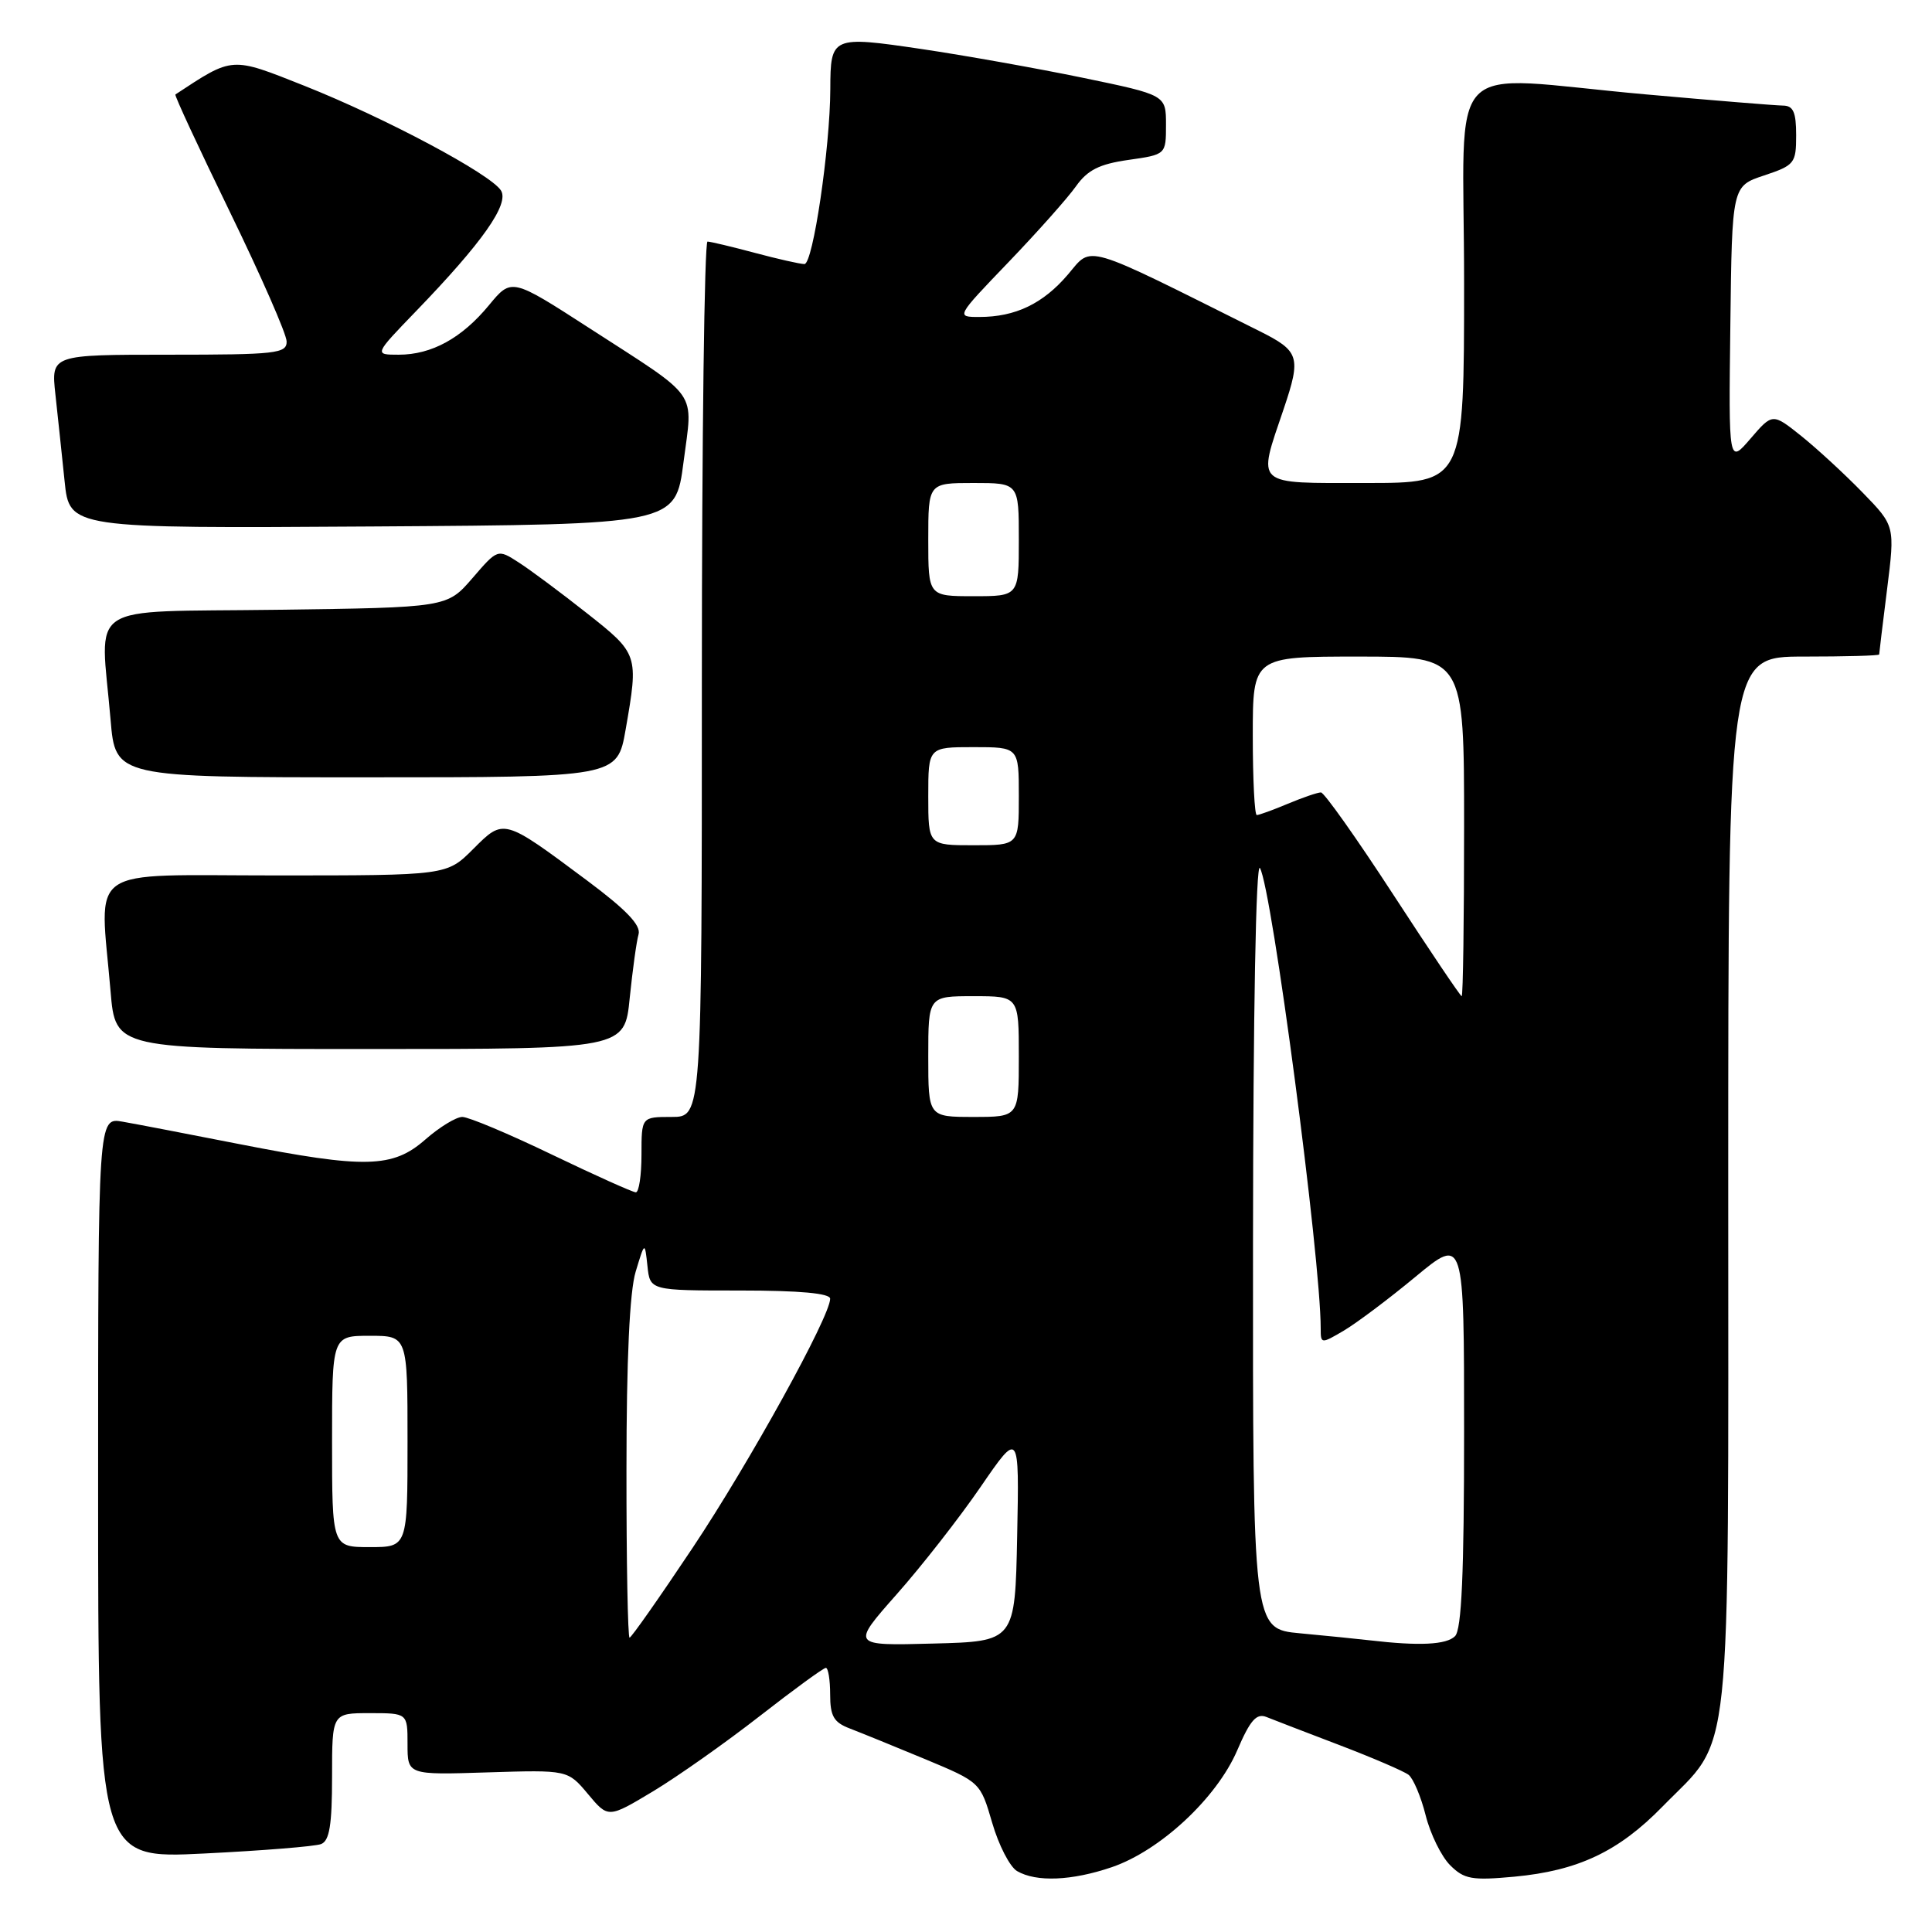 <?xml version="1.0" encoding="UTF-8" standalone="no"?>
<!DOCTYPE svg PUBLIC "-//W3C//DTD SVG 1.1//EN" "http://www.w3.org/Graphics/SVG/1.1/DTD/svg11.dtd" >
<svg xmlns="http://www.w3.org/2000/svg" xmlns:xlink="http://www.w3.org/1999/xlink" version="1.1" viewBox="0 0 256 256">
 <g >
 <path fill="currentColor"
d=" M 147.32 247.41 C 153.73 245.22 161.21 238.26 163.93 231.95 C 165.65 227.93 166.49 226.98 167.81 227.51 C 168.74 227.89 173.10 229.56 177.50 231.24 C 181.90 232.92 186.01 234.69 186.64 235.17 C 187.27 235.66 188.29 238.08 188.91 240.55 C 189.53 243.02 190.99 245.99 192.15 247.15 C 194.01 249.01 195.03 249.19 200.66 248.67 C 209.10 247.88 214.47 245.34 220.28 239.39 C 229.64 229.82 229.00 235.90 229.00 156.68 C 229.00 87.00 229.00 87.00 239.00 87.00 C 244.50 87.00 249.00 86.88 249.00 86.72 C 249.00 86.57 249.47 82.67 250.05 78.06 C 251.10 69.68 251.10 69.68 246.80 65.26 C 244.44 62.83 240.78 59.46 238.69 57.78 C 234.87 54.73 234.87 54.73 231.96 58.11 C 229.05 61.50 229.05 61.50 229.28 43.08 C 229.50 24.66 229.50 24.66 233.75 23.25 C 237.79 21.90 238.00 21.64 238.00 17.92 C 238.00 14.86 237.62 14.00 236.25 13.99 C 235.29 13.98 227.07 13.31 218.00 12.50 C 190.84 10.07 194.00 6.78 194.00 37.50 C 194.00 64.00 194.00 64.00 181.00 64.00 C 166.03 64.00 166.60 64.52 170.10 54.17 C 172.43 47.27 172.20 46.52 166.82 43.84 C 143.20 32.04 144.79 32.51 141.51 36.37 C 138.21 40.24 134.55 42.00 129.77 42.00 C 126.66 42.00 126.66 42.00 133.62 34.75 C 137.45 30.76 141.47 26.24 142.56 24.70 C 144.10 22.53 145.66 21.74 149.52 21.19 C 154.50 20.48 154.50 20.48 154.50 16.53 C 154.50 12.59 154.50 12.59 143.50 10.31 C 137.45 9.06 127.81 7.34 122.07 6.49 C 110.21 4.74 110.04 4.82 110.02 11.81 C 109.99 19.63 107.72 35.00 106.59 34.99 C 105.99 34.98 103.03 34.31 100.00 33.50 C 96.97 32.69 94.16 32.02 93.75 32.01 C 93.34 32.01 93.00 58.10 93.00 90.00 C 93.00 148.00 93.00 148.00 89.00 148.00 C 85.00 148.00 85.00 148.00 85.00 153.00 C 85.00 155.75 84.66 157.99 84.25 157.99 C 83.84 157.98 78.83 155.73 73.13 152.99 C 67.43 150.24 62.09 148.00 61.26 148.00 C 60.44 148.00 58.23 149.35 56.35 151.00 C 52.04 154.78 48.39 154.87 31.72 151.60 C 25.00 150.28 18.04 148.94 16.25 148.63 C 13.00 148.05 13.00 148.05 13.00 197.17 C 13.00 246.30 13.00 246.30 27.04 245.60 C 34.76 245.22 41.73 244.66 42.54 244.35 C 43.66 243.92 44.00 241.83 44.00 235.39 C 44.00 227.00 44.00 227.00 49.00 227.00 C 54.00 227.00 54.00 227.00 54.00 231.10 C 54.00 235.19 54.00 235.19 64.62 234.85 C 75.23 234.52 75.23 234.52 77.91 237.72 C 80.59 240.93 80.59 240.93 86.55 237.35 C 89.82 235.38 96.18 230.89 100.68 227.38 C 105.18 223.87 109.12 221.00 109.43 221.00 C 109.74 221.00 110.00 222.59 110.00 224.52 C 110.00 227.41 110.48 228.23 112.62 229.04 C 114.05 229.59 118.53 231.41 122.57 233.09 C 129.90 236.15 129.90 236.15 131.47 241.53 C 132.33 244.49 133.81 247.37 134.77 247.93 C 137.31 249.41 142.01 249.22 147.32 247.41 Z  M 83.44 132.25 C 83.82 128.54 84.34 124.74 84.61 123.81 C 84.96 122.61 83.00 120.56 77.80 116.68 C 66.66 108.38 66.78 108.42 62.69 112.51 C 59.20 116.00 59.20 116.00 36.60 116.00 C 10.96 116.00 13.22 114.42 14.65 131.35 C 15.29 139.00 15.29 139.00 49.03 139.00 C 82.77 139.00 82.77 139.00 83.44 132.25 Z  M 82.90 96.67 C 84.63 86.74 84.60 86.64 77.75 81.24 C 74.31 78.52 70.25 75.50 68.72 74.52 C 65.94 72.73 65.94 72.73 62.59 76.62 C 59.23 80.50 59.23 80.50 36.62 80.80 C 10.84 81.15 13.31 79.52 14.65 95.35 C 15.29 103.00 15.29 103.00 48.54 103.00 C 81.79 103.00 81.79 103.00 82.90 96.67 Z  M 90.57 61.24 C 91.82 51.54 92.88 53.04 78.14 43.51 C 67.78 36.82 67.78 36.82 64.80 40.43 C 61.19 44.81 57.20 47.00 52.83 47.00 C 49.56 47.00 49.56 47.00 55.11 41.25 C 63.92 32.13 67.51 27.03 66.38 25.24 C 65.00 23.06 51.10 15.65 40.34 11.37 C 30.56 7.49 30.93 7.46 23.24 12.52 C 23.09 12.62 26.35 19.63 30.47 28.10 C 34.59 36.57 37.98 44.29 37.98 45.25 C 38.00 46.84 36.60 47.00 22.38 47.00 C 6.77 47.00 6.77 47.00 7.34 52.25 C 7.66 55.14 8.20 60.32 8.56 63.76 C 9.20 70.02 9.20 70.02 49.35 69.76 C 89.50 69.50 89.50 69.50 90.57 61.24 Z  M 118.79 211.28 C 122.10 207.55 127.11 201.14 129.93 197.03 C 135.06 189.56 135.06 189.56 134.78 203.53 C 134.50 217.50 134.50 217.50 123.64 217.78 C 112.79 218.07 112.79 218.07 118.79 211.28 Z  M 181.50 217.35 C 179.85 217.16 175.69 216.74 172.25 216.42 C 166.00 215.84 166.00 215.84 166.03 164.67 C 166.05 134.18 166.42 114.12 166.95 115.02 C 168.54 117.74 175.00 166.69 175.00 176.03 C 175.00 178.08 175.05 178.09 178.07 176.31 C 179.76 175.31 184.04 172.10 187.57 169.17 C 194.00 163.85 194.00 163.85 194.00 189.72 C 194.00 208.52 193.67 215.93 192.80 216.80 C 191.66 217.94 188.07 218.12 181.50 217.35 Z  M 83.01 194.75 C 83.01 180.15 83.43 171.12 84.23 168.50 C 85.44 164.50 85.44 164.50 85.79 167.75 C 86.13 171.00 86.13 171.00 98.06 171.00 C 105.98 171.00 110.00 171.37 110.00 172.09 C 110.00 174.43 99.31 193.80 91.78 205.09 C 87.41 211.64 83.65 217.00 83.42 217.00 C 83.19 217.00 83.00 206.99 83.01 194.75 Z  M 44.00 191.00 C 44.00 177.00 44.00 177.00 49.00 177.00 C 54.00 177.00 54.00 177.00 54.00 191.00 C 54.00 205.00 54.00 205.00 49.00 205.00 C 44.00 205.00 44.00 205.00 44.00 191.00 Z  M 123.00 140.00 C 123.00 132.00 123.00 132.00 129.00 132.00 C 135.00 132.00 135.00 132.00 135.00 140.00 C 135.00 148.00 135.00 148.00 129.00 148.00 C 123.00 148.00 123.00 148.00 123.00 140.00 Z  M 184.59 118.50 C 179.76 111.08 175.46 105.00 175.03 105.00 C 174.60 105.00 172.63 105.67 170.65 106.50 C 168.68 107.33 166.82 108.00 166.53 108.00 C 166.24 108.00 166.00 103.28 166.00 97.50 C 166.00 87.00 166.00 87.00 180.00 87.00 C 194.00 87.00 194.00 87.00 194.00 109.50 C 194.00 121.88 193.86 132.00 193.68 132.00 C 193.51 132.00 189.42 125.92 184.59 118.50 Z  M 123.00 105.50 C 123.00 99.00 123.00 99.00 129.00 99.00 C 135.00 99.00 135.00 99.00 135.00 105.50 C 135.00 112.00 135.00 112.00 129.00 112.00 C 123.00 112.00 123.00 112.00 123.00 105.50 Z  M 123.00 71.50 C 123.00 64.00 123.00 64.00 129.00 64.00 C 135.00 64.00 135.00 64.00 135.00 71.50 C 135.00 79.00 135.00 79.00 129.00 79.00 C 123.00 79.00 123.00 79.00 123.00 71.50 Z "/>
</g>
</svg>